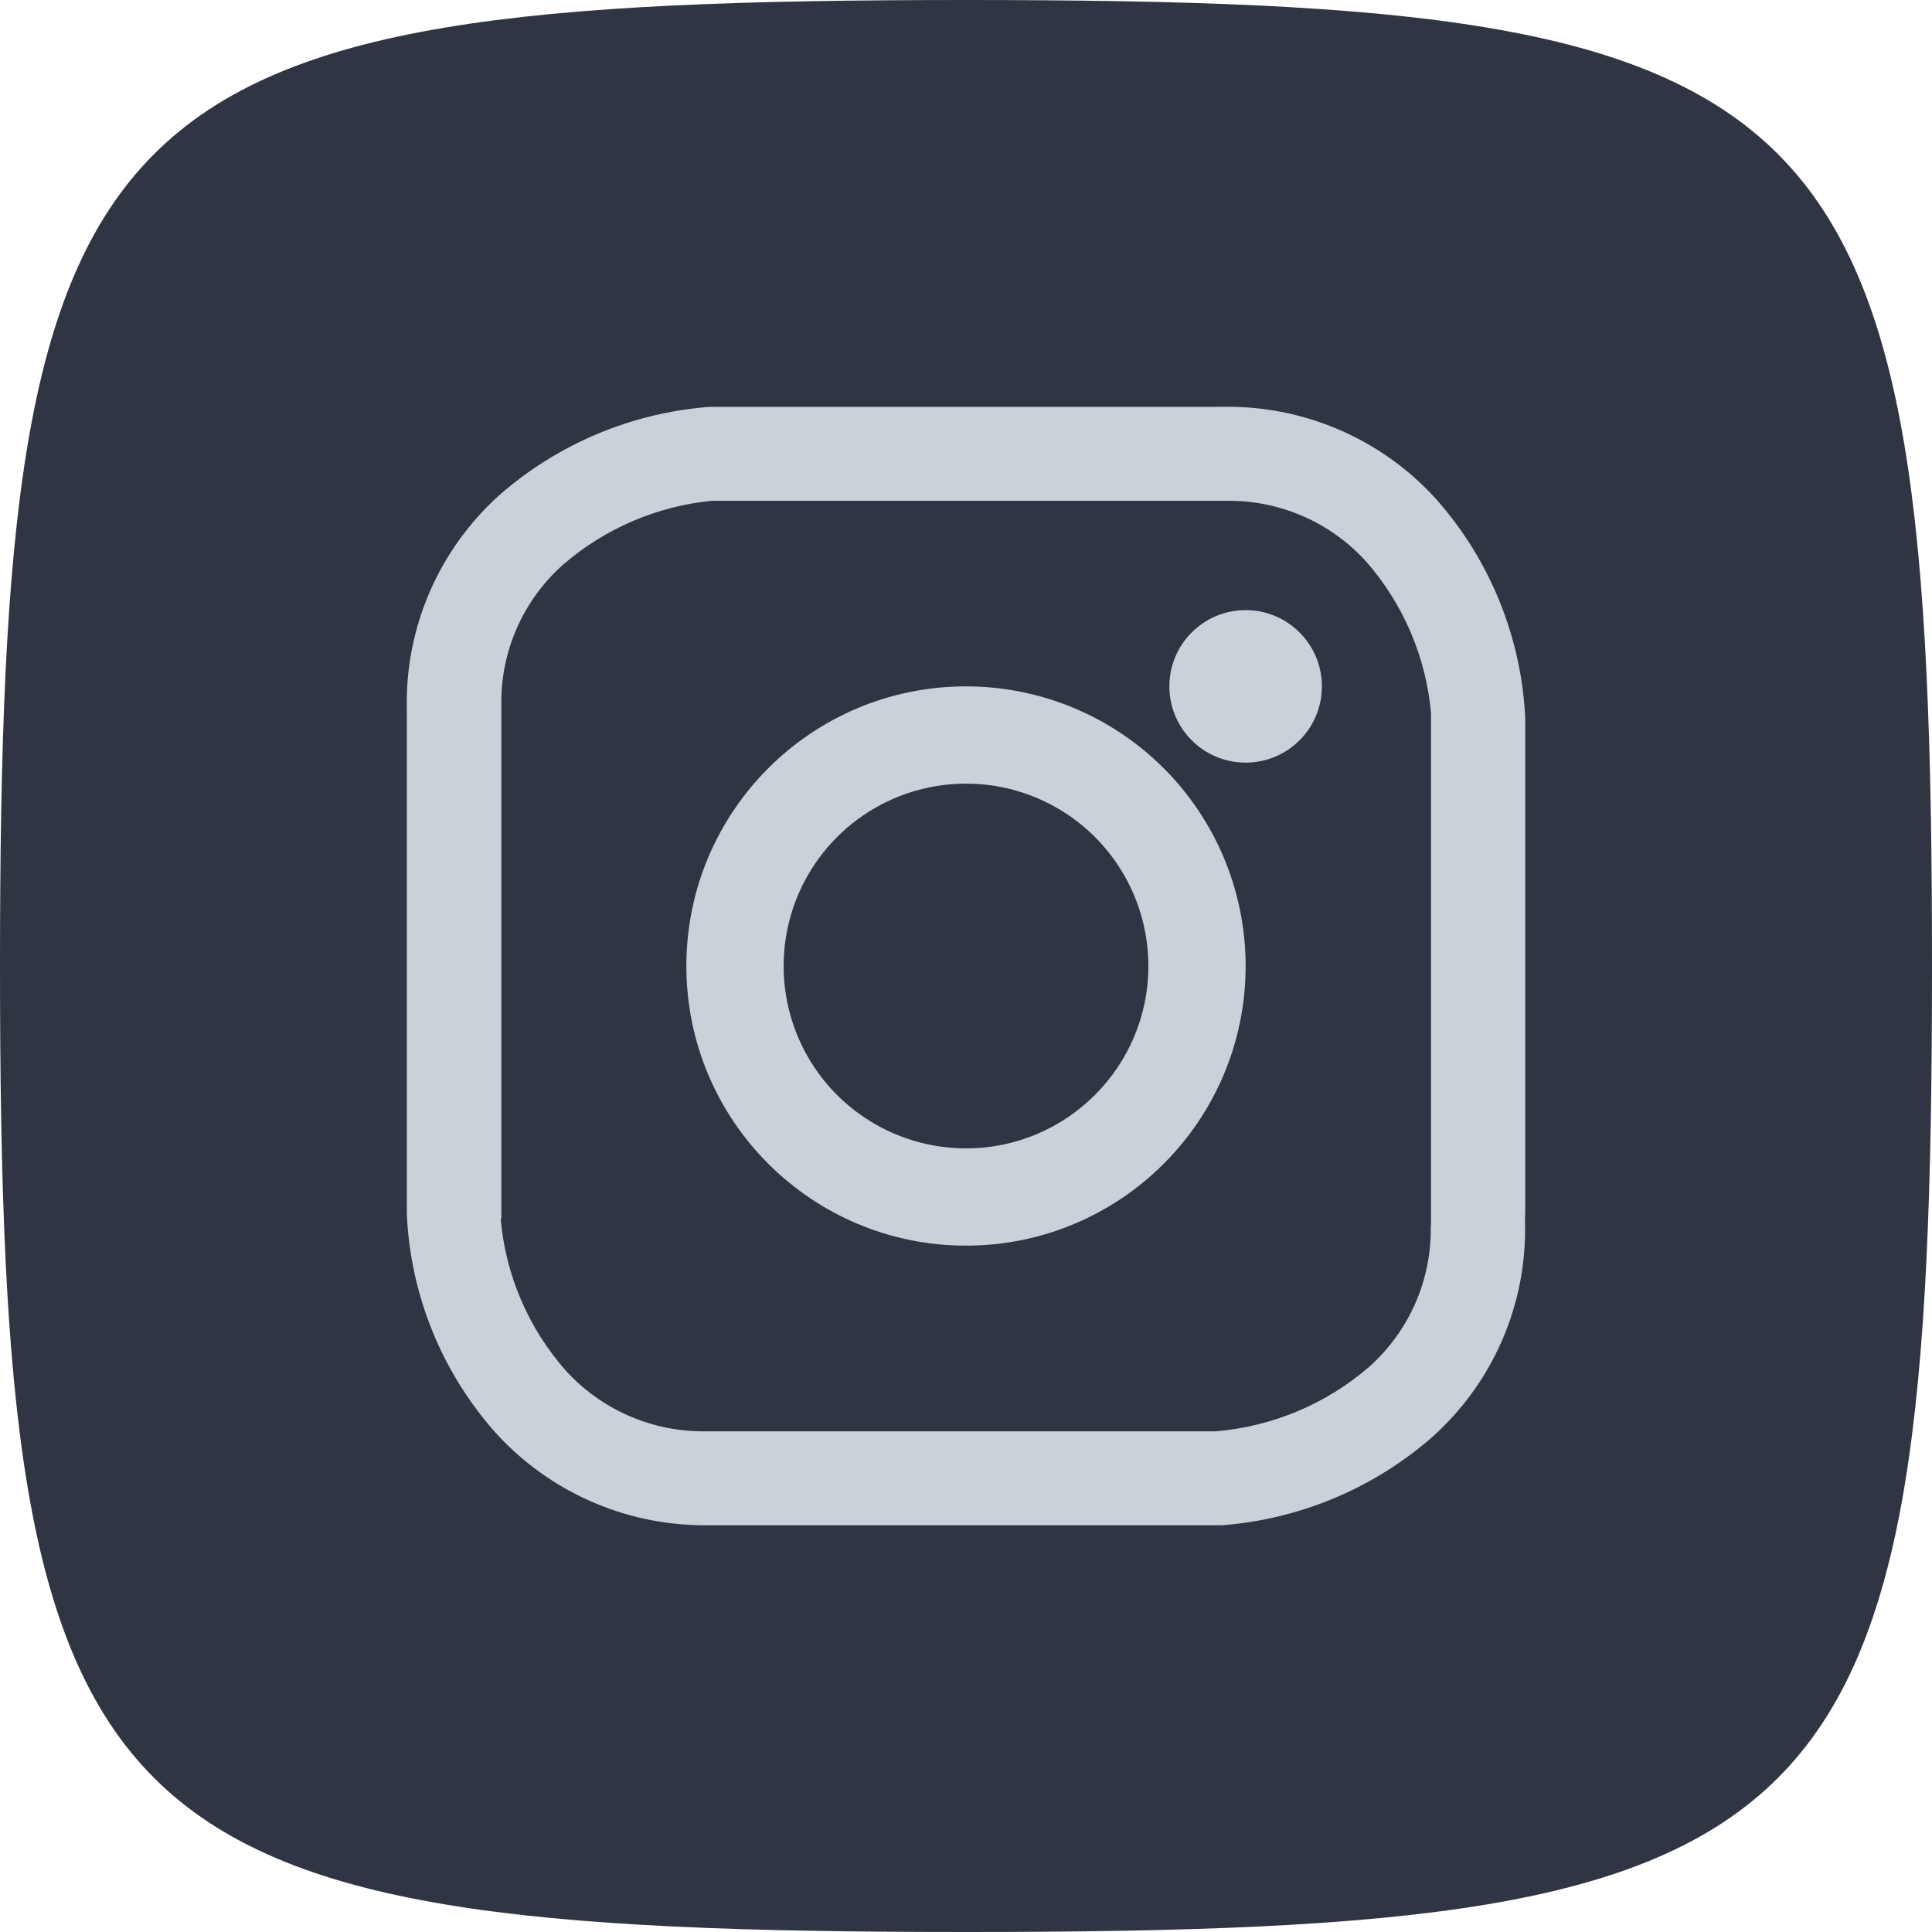 <?xml version="1.0" encoding="UTF-8"?>
<svg width="38px" height="38px" viewBox="0 0 38 38" version="1.1" xmlns="http://www.w3.org/2000/svg" xmlns:xlink="http://www.w3.org/1999/xlink">
    <!-- Generator: Sketch 52.5 (67469) - http://www.bohemiancoding.com/sketch -->
    <title>instagramhov</title>
    <desc>Created with Sketch.</desc>
    <g id="Page-1" stroke="none" stroke-width="1" fill="none" fill-rule="evenodd">
        <g id="Artboard-Copy-6" transform="translate(-460, -590)">
            <g id="instagramhov" transform="translate(460, 590)">
                <path d="M19,0 C1.748,0 0,1.748 0,19 C0,36.252 1.748,38 19,38 C36.252,38 38,36.252 38,19 C38,1.748 36.252,0 19,0 Z" id="Path-Copy" fill="#2F3542"></path>
                <g id="instagram" transform="translate(8, 8)" fill="#CAD1D9">
                    <path d="M22,15.89 L22,6.136 C21.927,4.541 21.31,3.018 20.25,1.82 C19.171,0.626 17.623,-0.038 16.011,0.002 L6.053,0.002 L5.959,0.002 C4.43,0.118 2.98,0.726 1.827,1.734 C0.627,2.81 -0.04,4.355 0.002,5.962 L0.002,6.19 L0.002,15.89 C0.075,17.479 0.692,18.995 1.752,20.185 C2.793,21.33 4.268,21.989 5.82,22 C5.895,22 5.954,22 5.988,22 L6.048,22 L15.835,22 L15.944,22 L16.034,22 C17.565,21.883 19.016,21.274 20.169,20.266 C21.37,19.192 22.037,17.649 21.995,16.043 L21.995,15.89 L22,15.89 Z M20.141,16.126 C20.158,17.178 19.715,18.186 18.927,18.886 C18.083,19.615 17.028,20.058 15.915,20.152 L5.959,20.152 L5.89,20.152 C4.835,20.169 3.824,19.729 3.119,18.948 C2.388,18.115 1.943,17.072 1.848,15.971 L1.861,15.971 L1.861,5.936 L1.861,5.865 C1.844,4.814 2.287,3.806 3.075,3.106 C3.896,2.396 4.917,1.957 5.998,1.85 L16.112,1.85 C17.168,1.833 18.179,2.274 18.883,3.059 C19.606,3.89 20.048,4.927 20.146,6.023 L20.146,16.126 L20.141,16.126 Z" id="Shape" fill-rule="nonzero"></path>
                    <circle id="Oval" cx="16.5" cy="5.5" r="1.5"></circle>
                    <path d="M11,5.5 C7.962,5.5 5.5,7.962 5.5,11 C5.5,14.038 7.962,16.5 11,16.5 C14.038,16.5 16.5,14.038 16.5,11 C16.5,9.541 15.921,8.142 14.889,7.111 C13.858,6.079 12.459,5.5 11,5.5 Z M11,14.587 C9.549,14.587 8.241,13.713 7.686,12.373 C7.131,11.032 7.438,9.49 8.464,8.464 C9.49,7.438 11.032,7.131 12.373,7.686 C13.713,8.241 14.587,9.549 14.587,11 C14.587,12.981 12.981,14.587 11,14.587 Z" id="Shape" fill-rule="nonzero"></path>
                </g>
            </g>
        </g>
    </g>
</svg>